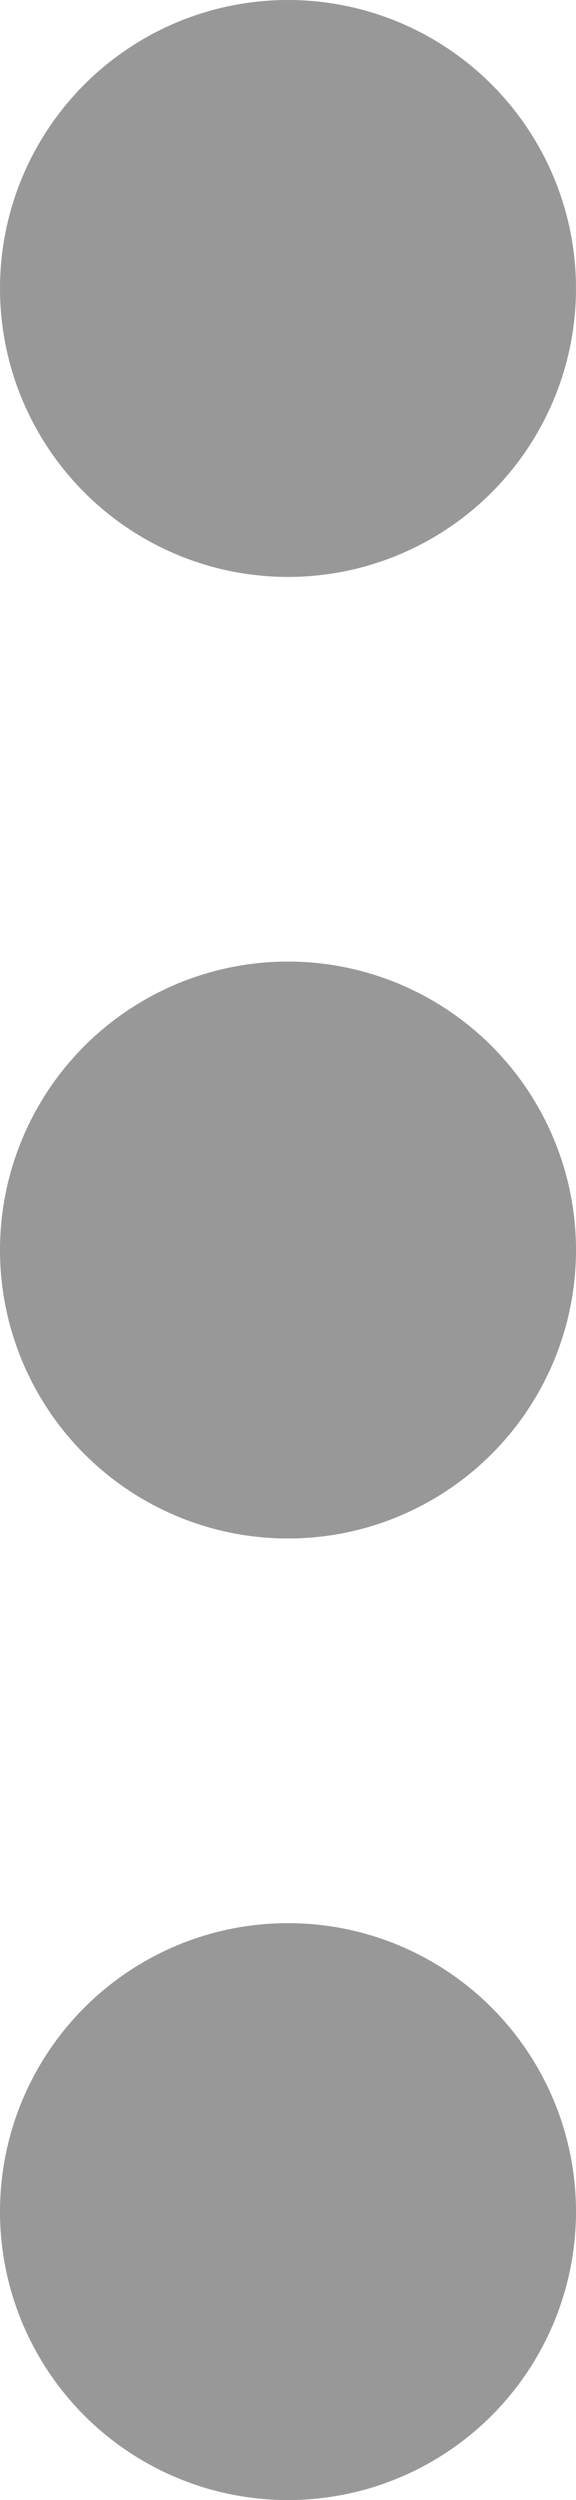 <?xml version="1.0" encoding="utf-8"?>
<!-- Generator: Adobe Illustrator 16.0.0, SVG Export Plug-In . SVG Version: 6.00 Build 0)  -->
<!DOCTYPE svg PUBLIC "-//W3C//DTD SVG 1.1//EN" "http://www.w3.org/Graphics/SVG/1.1/DTD/svg11.dtd">
<svg version="1.1" id="Layer_1" xmlns="http://www.w3.org/2000/svg" xmlns:xlink="http://www.w3.org/1999/xlink" x="0px" y="0px"
	 width="3px" height="13px" viewBox="0 0 3 13" enable-background="new 0 0 3 13" xml:space="preserve">
<g id="dots-verticle">
	<g>
		<circle fill="#989898" cx="1.5" cy="1.5" r="1.5"/>
		<circle fill="#989898" cx="1.5" cy="6.5" r="1.5"/>
		<circle fill="#989898" cx="1.5" cy="11.5" r="1.5"/>
	</g>
</g>
<g id="Layer_1_1_">
</g>
</svg>
